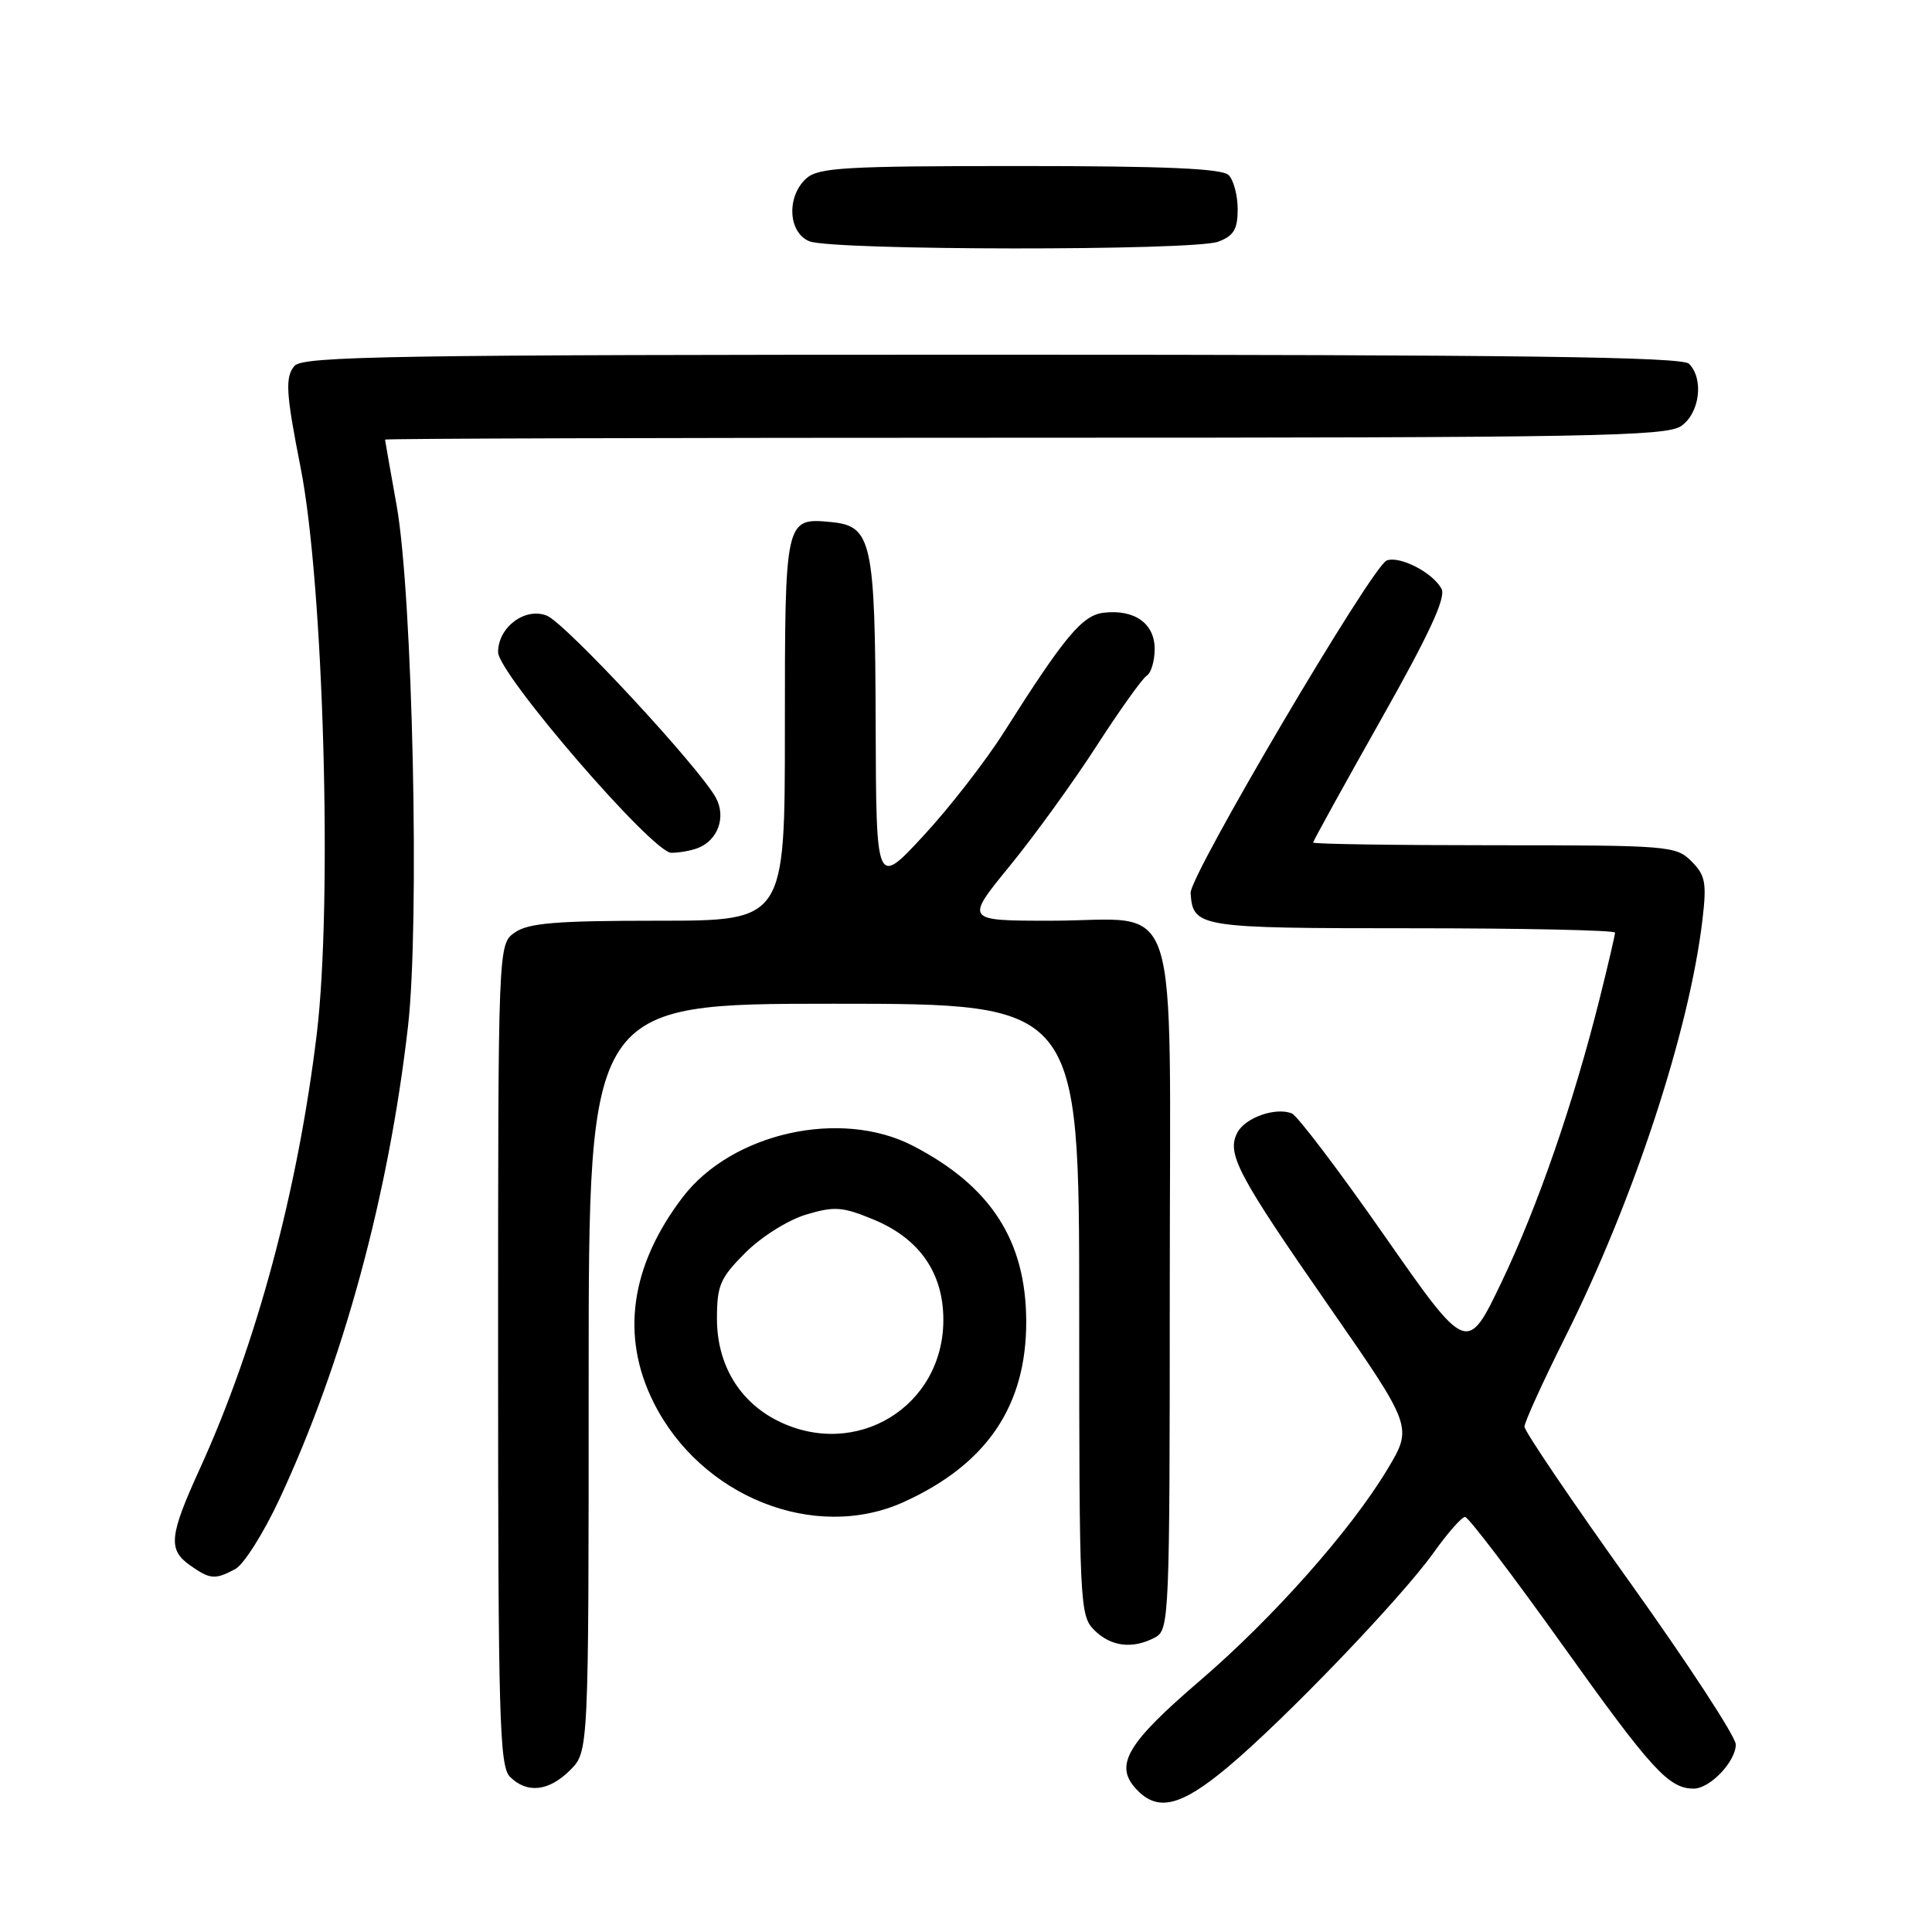 <?xml version="1.0" encoding="UTF-8" standalone="no"?>
<!DOCTYPE svg PUBLIC "-//W3C//DTD SVG 1.1//EN" "http://www.w3.org/Graphics/SVG/1.1/DTD/svg11.dtd" >
<svg xmlns="http://www.w3.org/2000/svg" xmlns:xlink="http://www.w3.org/1999/xlink" version="1.1" viewBox="0 0 256 256">
 <g >
 <path fill="currentColor"
d=" M 162.70 234.14 C 170.25 227.82 185.63 211.80 189.95 205.75 C 191.81 203.14 193.69 201.00 194.13 201.00 C 194.56 201.00 200.39 208.66 207.08 218.03 C 218.86 234.53 221.12 237.00 224.43 237.00 C 226.58 237.00 230.00 233.41 230.00 231.15 C 230.00 230.13 223.70 220.49 216.00 209.71 C 208.30 198.94 202.00 189.64 202.00 189.04 C 202.00 188.45 204.42 183.14 207.37 177.23 C 216.46 159.09 223.86 136.58 225.59 121.82 C 226.16 116.96 225.97 115.97 224.12 114.12 C 222.08 112.08 221.13 112.00 198.00 112.00 C 184.80 112.00 174.00 111.84 174.00 111.64 C 174.00 111.44 178.02 104.16 182.93 95.45 C 189.39 84.01 191.63 79.18 191.01 78.02 C 189.86 75.87 185.47 73.61 183.74 74.27 C 181.82 75.01 157.60 116.07 157.76 118.33 C 158.08 122.90 158.71 123.00 187.12 123.00 C 201.91 123.00 214.00 123.26 214.00 123.58 C 214.00 123.90 213.08 127.84 211.96 132.33 C 208.49 146.19 203.76 159.85 198.98 169.85 C 194.40 179.42 194.40 179.42 183.45 163.74 C 177.43 155.11 171.90 147.82 171.17 147.53 C 169.03 146.68 165.03 148.08 163.97 150.05 C 162.49 152.83 163.92 155.56 176.09 173.08 C 187.20 189.08 187.20 189.08 183.85 194.67 C 179.01 202.75 168.67 214.41 158.95 222.74 C 149.39 230.94 147.65 233.85 150.47 236.97 C 153.33 240.13 156.39 239.42 162.70 234.14 Z  M 75.55 234.55 C 78.00 232.09 78.00 232.09 78.00 182.55 C 78.00 133.00 78.00 133.00 110.50 133.00 C 143.00 133.00 143.00 133.00 143.00 173.50 C 143.00 212.67 143.07 214.07 145.00 216.00 C 147.20 218.20 150.10 218.55 153.07 216.96 C 154.93 215.96 155.00 214.39 155.00 170.52 C 155.00 116.63 156.75 122.00 139.21 122.00 C 127.87 122.00 127.87 122.00 133.80 114.74 C 137.06 110.75 142.24 103.59 145.31 98.83 C 148.38 94.08 151.37 89.89 151.95 89.53 C 152.53 89.17 153.00 87.57 153.00 85.98 C 153.00 82.61 150.32 80.71 146.24 81.19 C 143.41 81.52 141.07 84.32 133.02 97.03 C 130.55 100.92 125.73 107.12 122.31 110.80 C 116.10 117.50 116.10 117.50 116.03 96.00 C 115.96 71.74 115.52 69.70 110.16 69.18 C 104.01 68.59 104.00 68.63 104.00 96.62 C 104.00 122.00 104.00 122.00 87.22 122.00 C 73.66 122.00 70.02 122.30 68.22 123.56 C 66.00 125.11 66.00 125.11 66.00 179.49 C 66.00 227.58 66.18 234.04 67.57 235.43 C 69.83 237.69 72.72 237.37 75.55 234.55 Z  M 31.17 207.91 C 32.30 207.31 34.93 203.14 37.02 198.66 C 45.47 180.56 51.49 158.42 54.06 136.02 C 55.63 122.38 54.68 78.91 52.56 67.00 C 51.72 62.33 51.03 58.39 51.02 58.25 C 51.01 58.11 89.15 58.00 135.78 58.00 C 210.89 58.00 220.81 57.82 222.78 56.44 C 225.23 54.73 225.79 50.19 223.80 48.20 C 222.88 47.28 201.00 47.00 131.42 47.00 C 51.97 47.00 40.09 47.19 39.01 48.49 C 37.76 50.00 37.88 52.07 39.84 62.00 C 42.88 77.43 44.08 119.62 41.97 137.03 C 39.46 157.78 33.99 178.14 26.50 194.57 C 22.40 203.56 22.23 205.34 25.22 207.44 C 27.86 209.29 28.49 209.34 31.17 207.91 Z  M 119.76 199.02 C 130.77 194.02 136.02 186.27 135.98 175.05 C 135.94 164.38 131.30 157.19 121.00 151.84 C 111.43 146.87 96.98 150.09 90.45 158.65 C 83.54 167.72 82.21 177.02 86.59 185.80 C 92.84 198.34 107.97 204.37 119.76 199.02 Z  M 92.45 112.38 C 95.11 111.36 96.23 108.30 94.88 105.75 C 92.77 101.79 74.91 82.53 72.44 81.57 C 69.56 80.44 66.00 83.11 66.00 86.41 C 66.00 89.28 86.47 113.00 88.95 113.00 C 89.99 113.00 91.56 112.72 92.45 112.38 Z  M 161.43 32.02 C 163.48 31.25 164.00 30.37 164.00 27.72 C 164.00 25.90 163.46 23.86 162.80 23.20 C 161.93 22.33 154.38 22.00 135.13 22.00 C 111.90 22.00 108.43 22.20 106.83 23.65 C 104.19 26.05 104.43 30.83 107.25 31.97 C 110.31 33.20 158.21 33.25 161.43 32.02 Z  M 103.02 188.25 C 97.93 185.69 95.00 180.76 95.00 174.73 C 95.00 170.32 95.42 169.34 98.77 165.99 C 100.88 163.88 104.43 161.65 106.81 160.94 C 110.58 159.81 111.62 159.89 115.76 161.60 C 121.84 164.12 125.00 168.67 125.00 174.90 C 124.99 186.42 113.40 193.46 103.02 188.25 Z "/>
</g>
</svg>